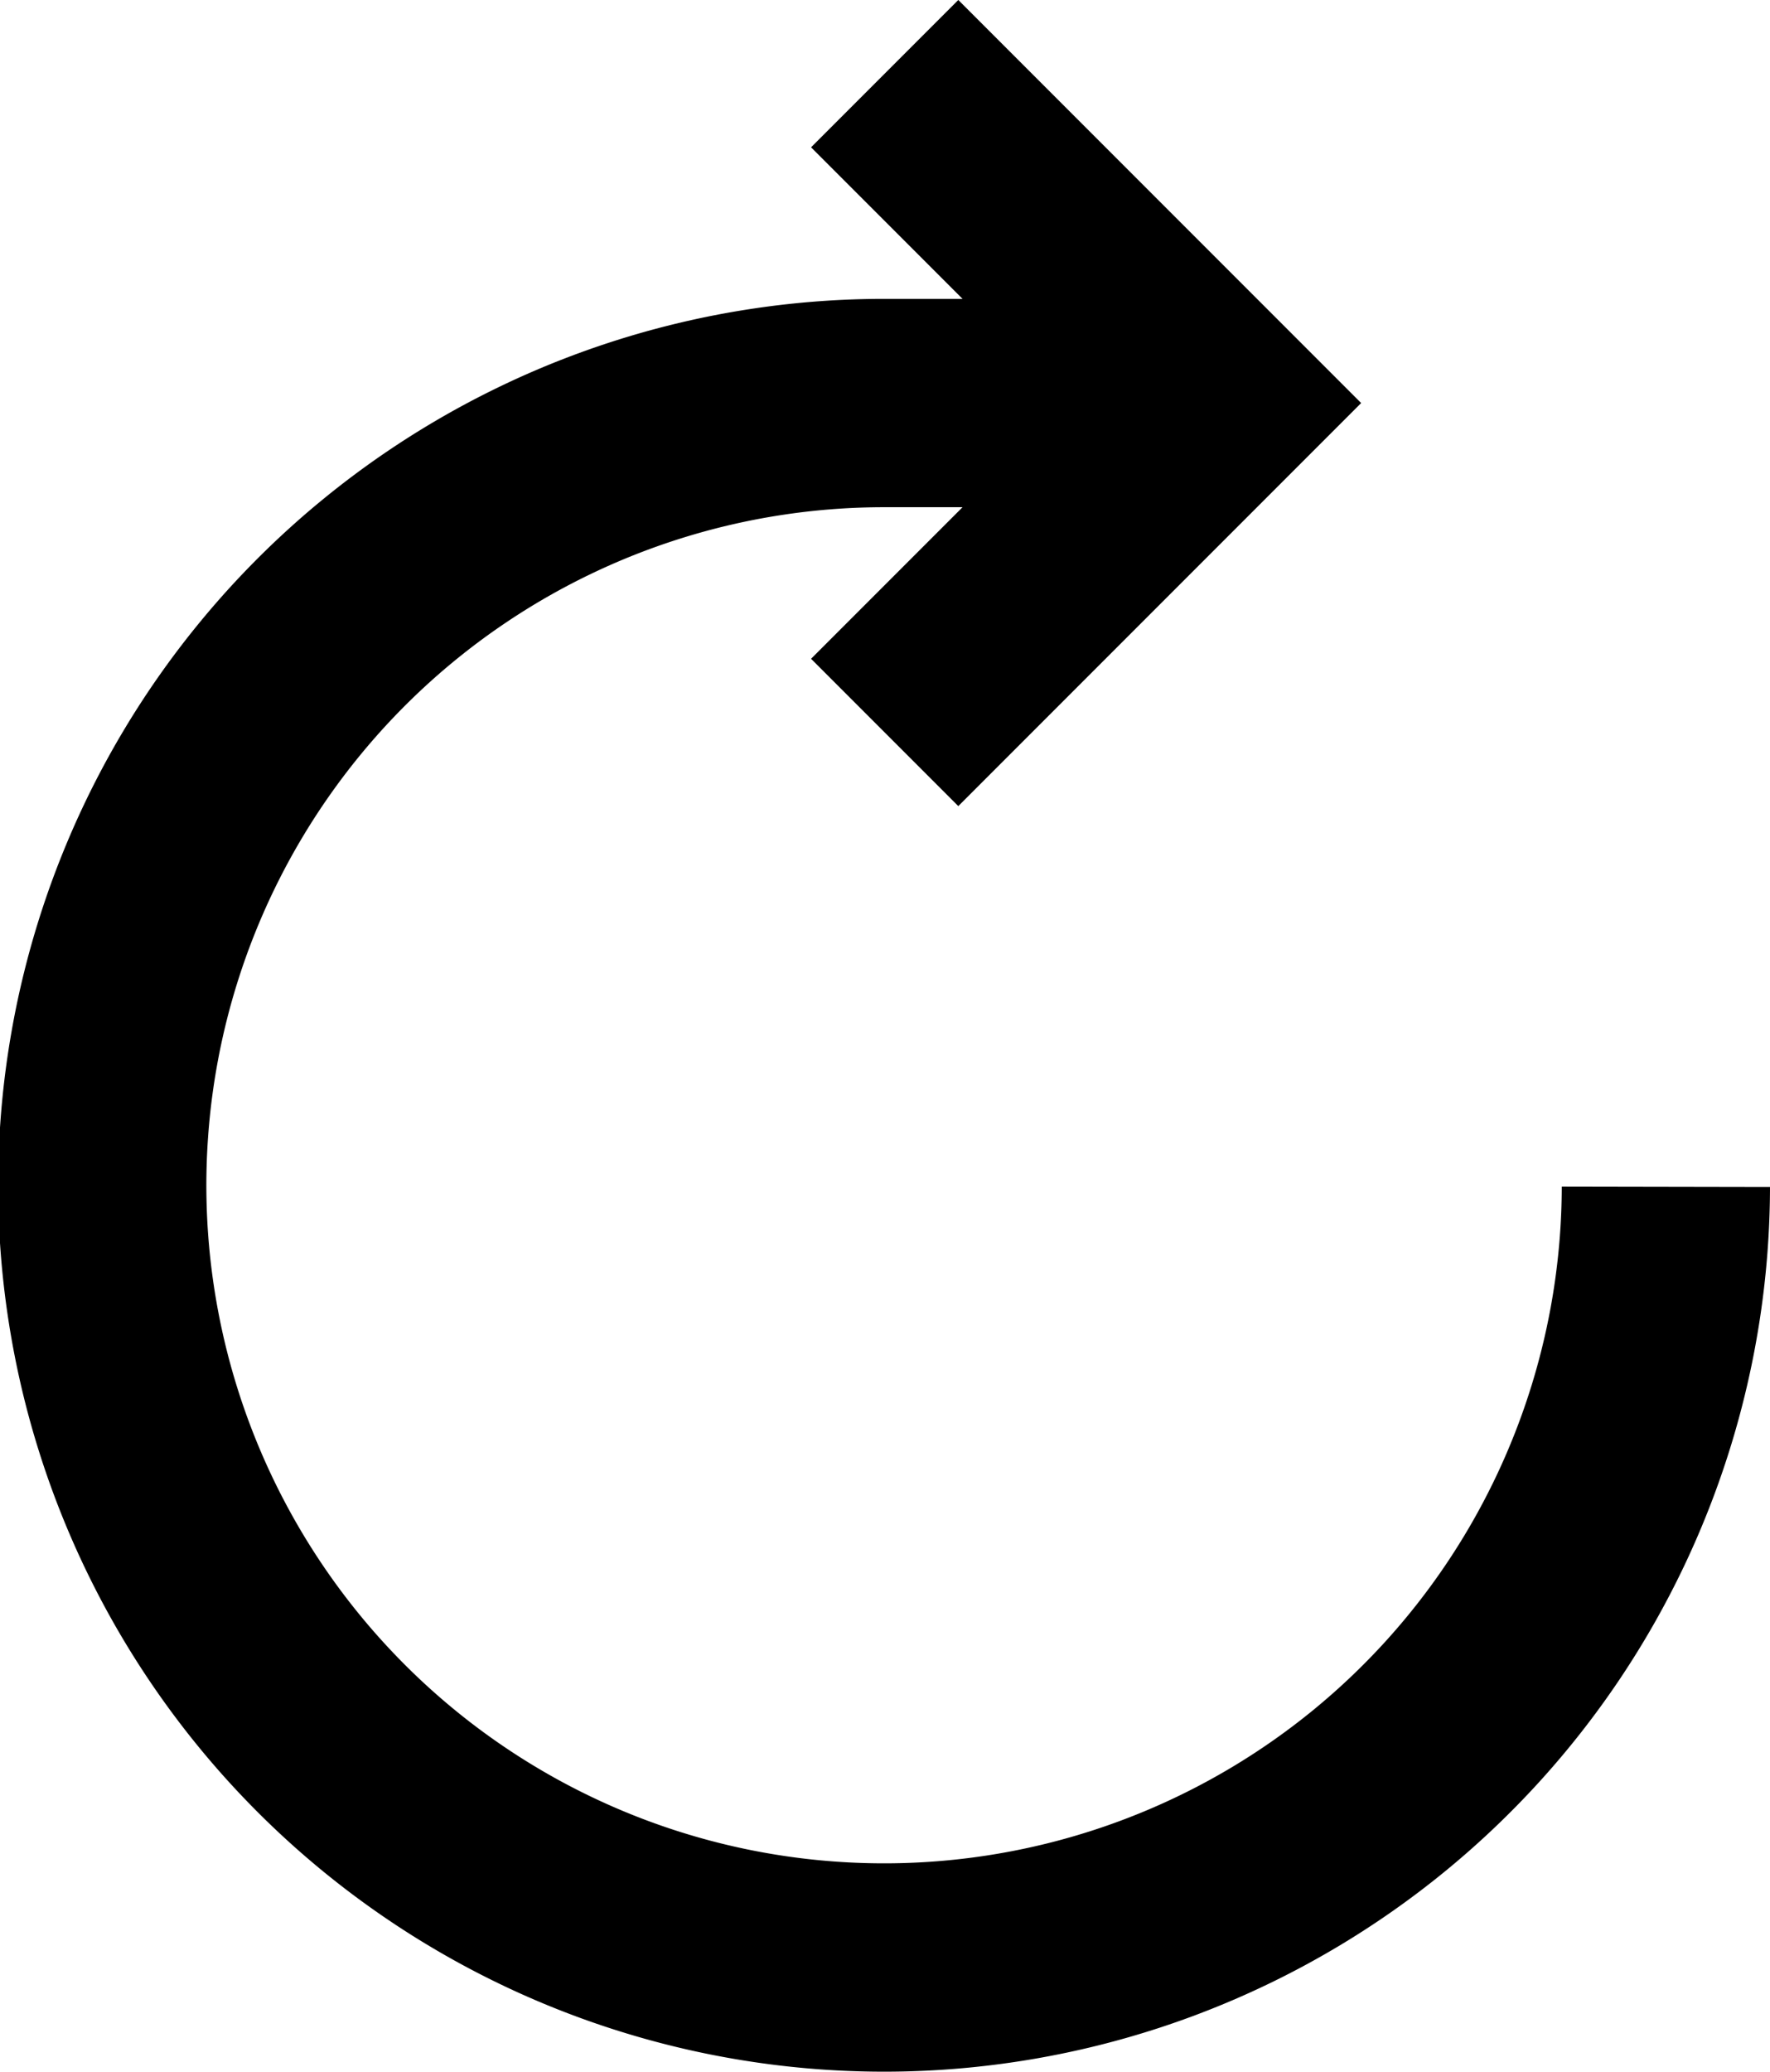 <svg xmlns="http://www.w3.org/2000/svg" width="17" height="19.887" viewBox="0 0 17 19.887">
  <g id="Reload" transform="translate(1 0.707)">
    <g id="Group_70032" data-name="Group 70032" transform="translate(7.497)">
      <path id="Path_58047" data-name="Path 58047" d="M723,5604l3.162,3.162L723,5610.324" transform="translate(-723 -5604)" fill="none" stroke="###FILL###" stroke-miterlimit="10" stroke-width="2"/>
    </g>
    <path id="Path_58048" data-name="Path 58048" d="M714.658,5612H711.5a7.509,7.509,0,1,0,7.5,7.523" transform="translate(-704 -5608.838)" fill="none" stroke="###FILL###" stroke-miterlimit="10" stroke-width="2"/>
  </g>
</svg>
